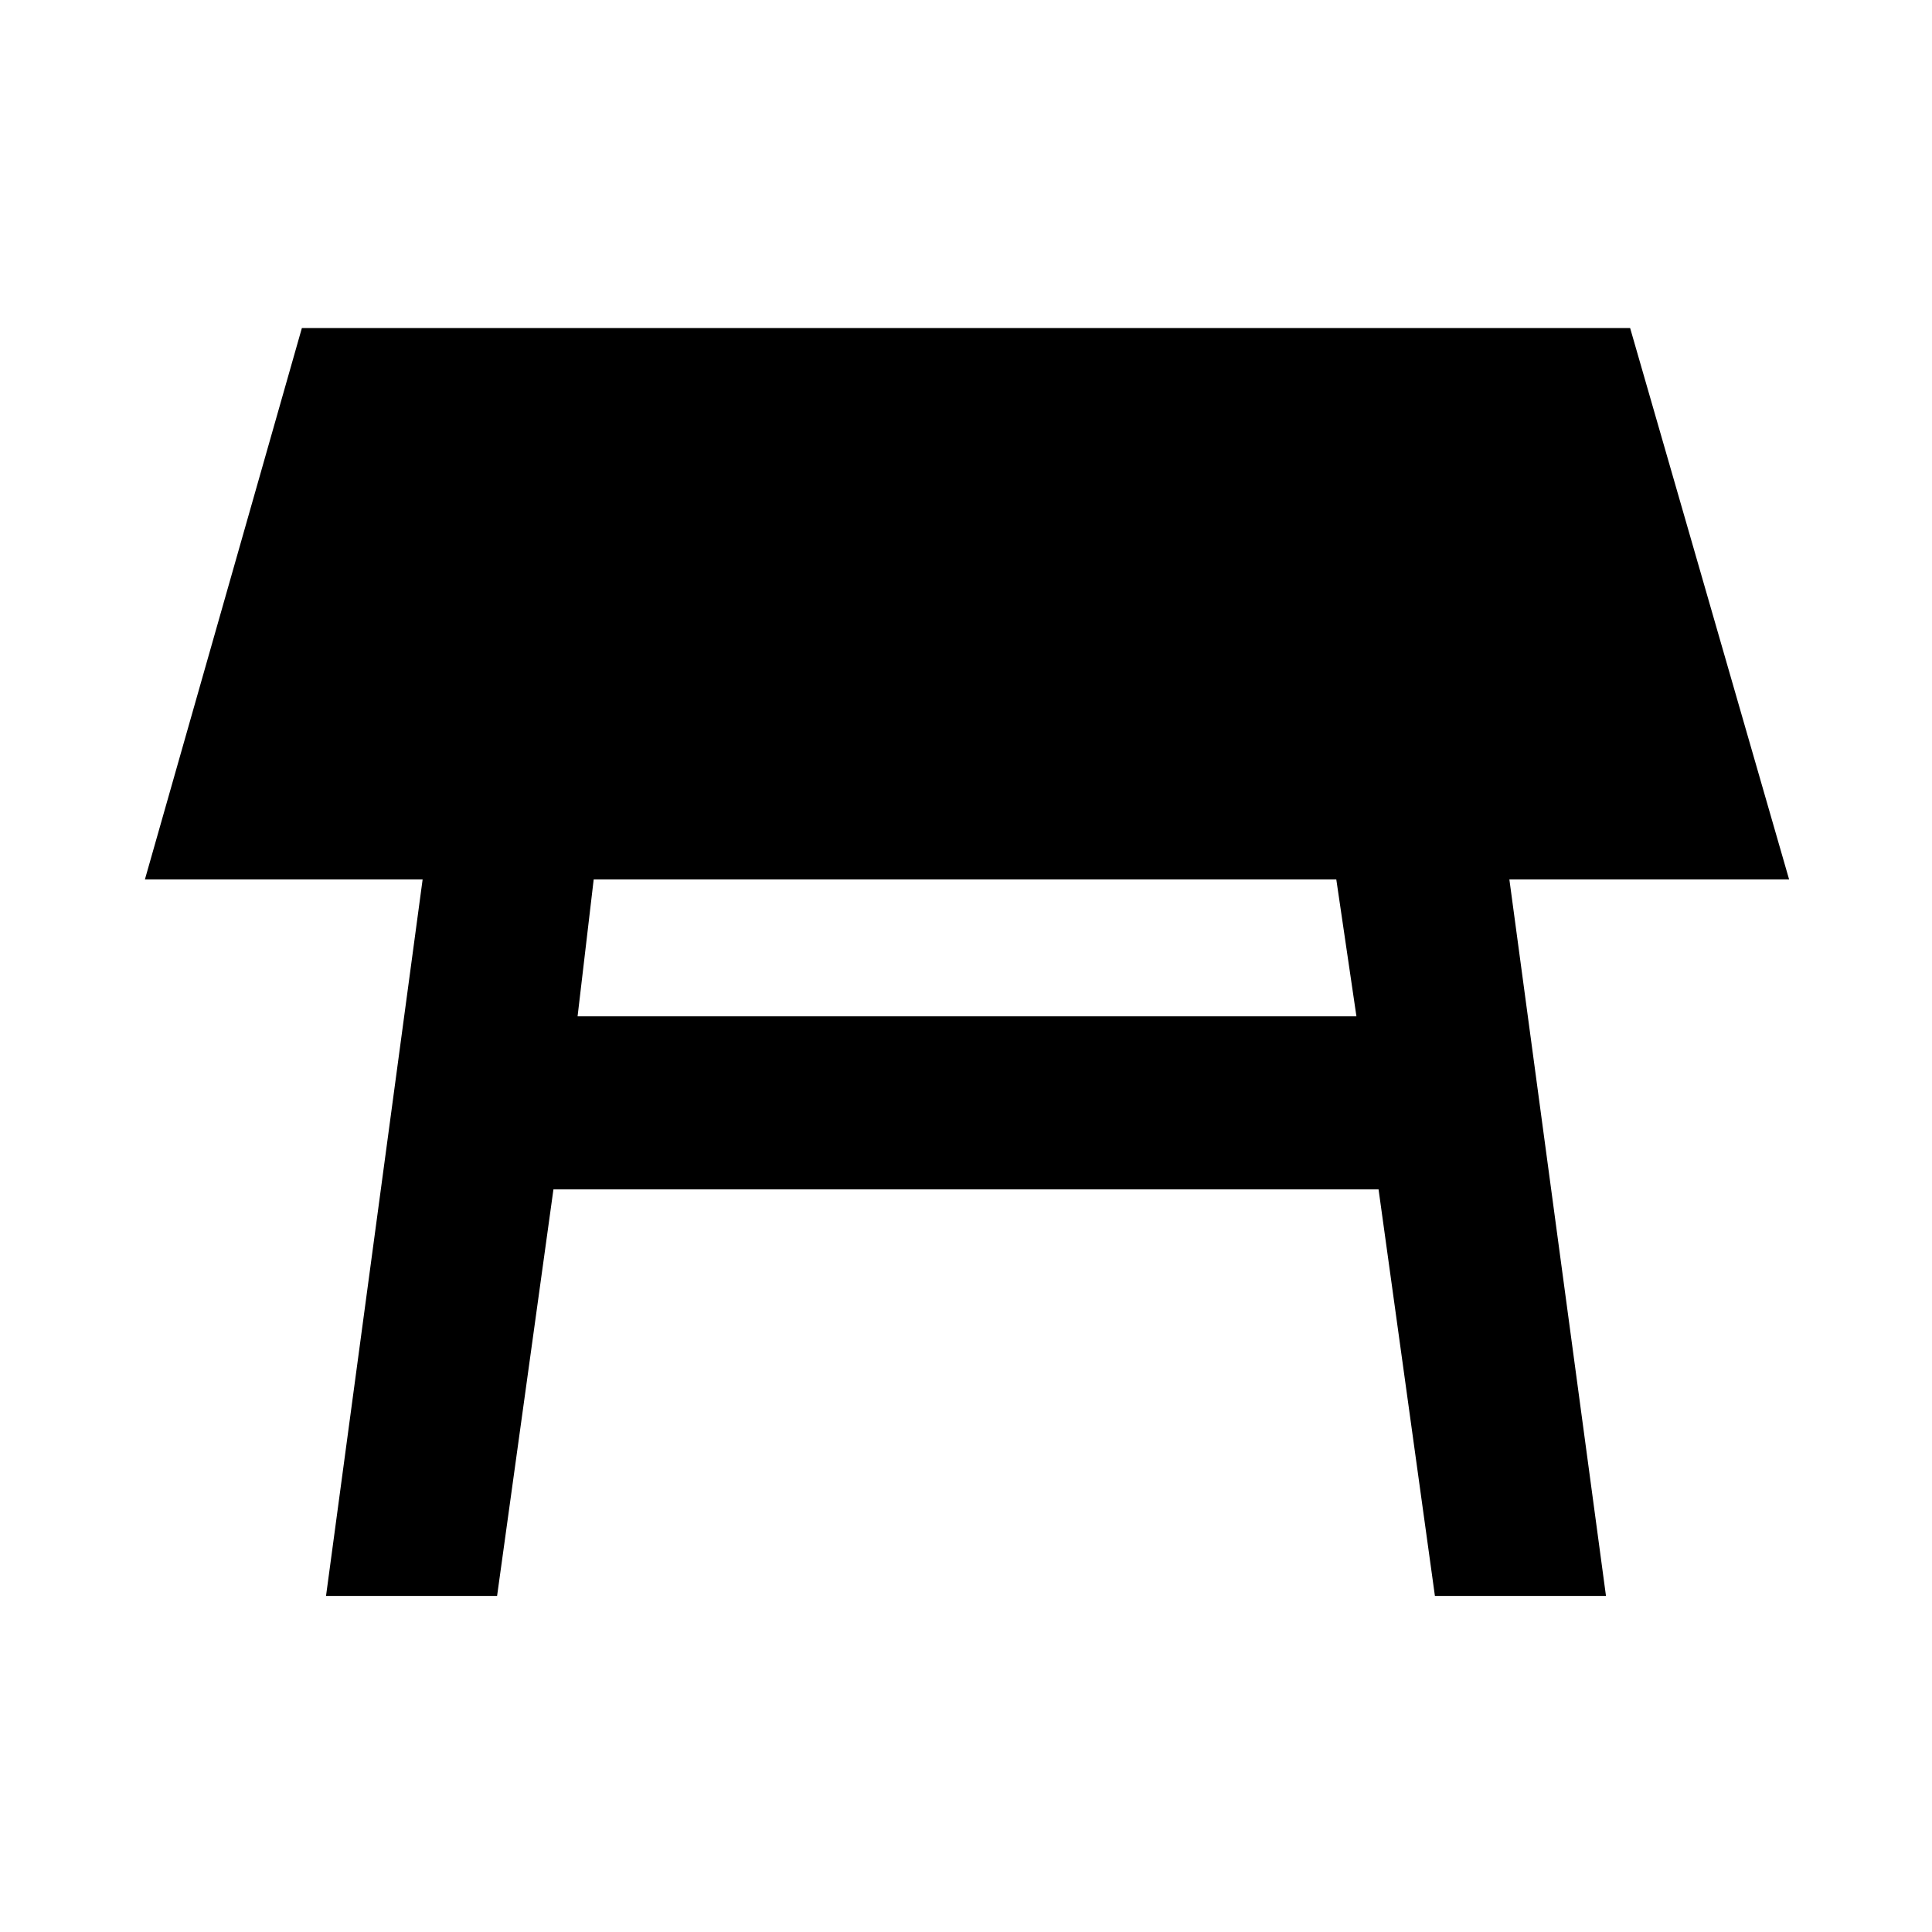 <svg xmlns="http://www.w3.org/2000/svg" height="24" width="24"><path d="M7.175 12.625H16.85L16.6 10.925H7.375ZM4.05 19.825 5.25 10.925H1.8L3.75 4.075H20.25L22.225 10.925H18.75L19.95 19.825H17.825L17.125 14.775H6.875L6.175 19.825Z"/></svg>